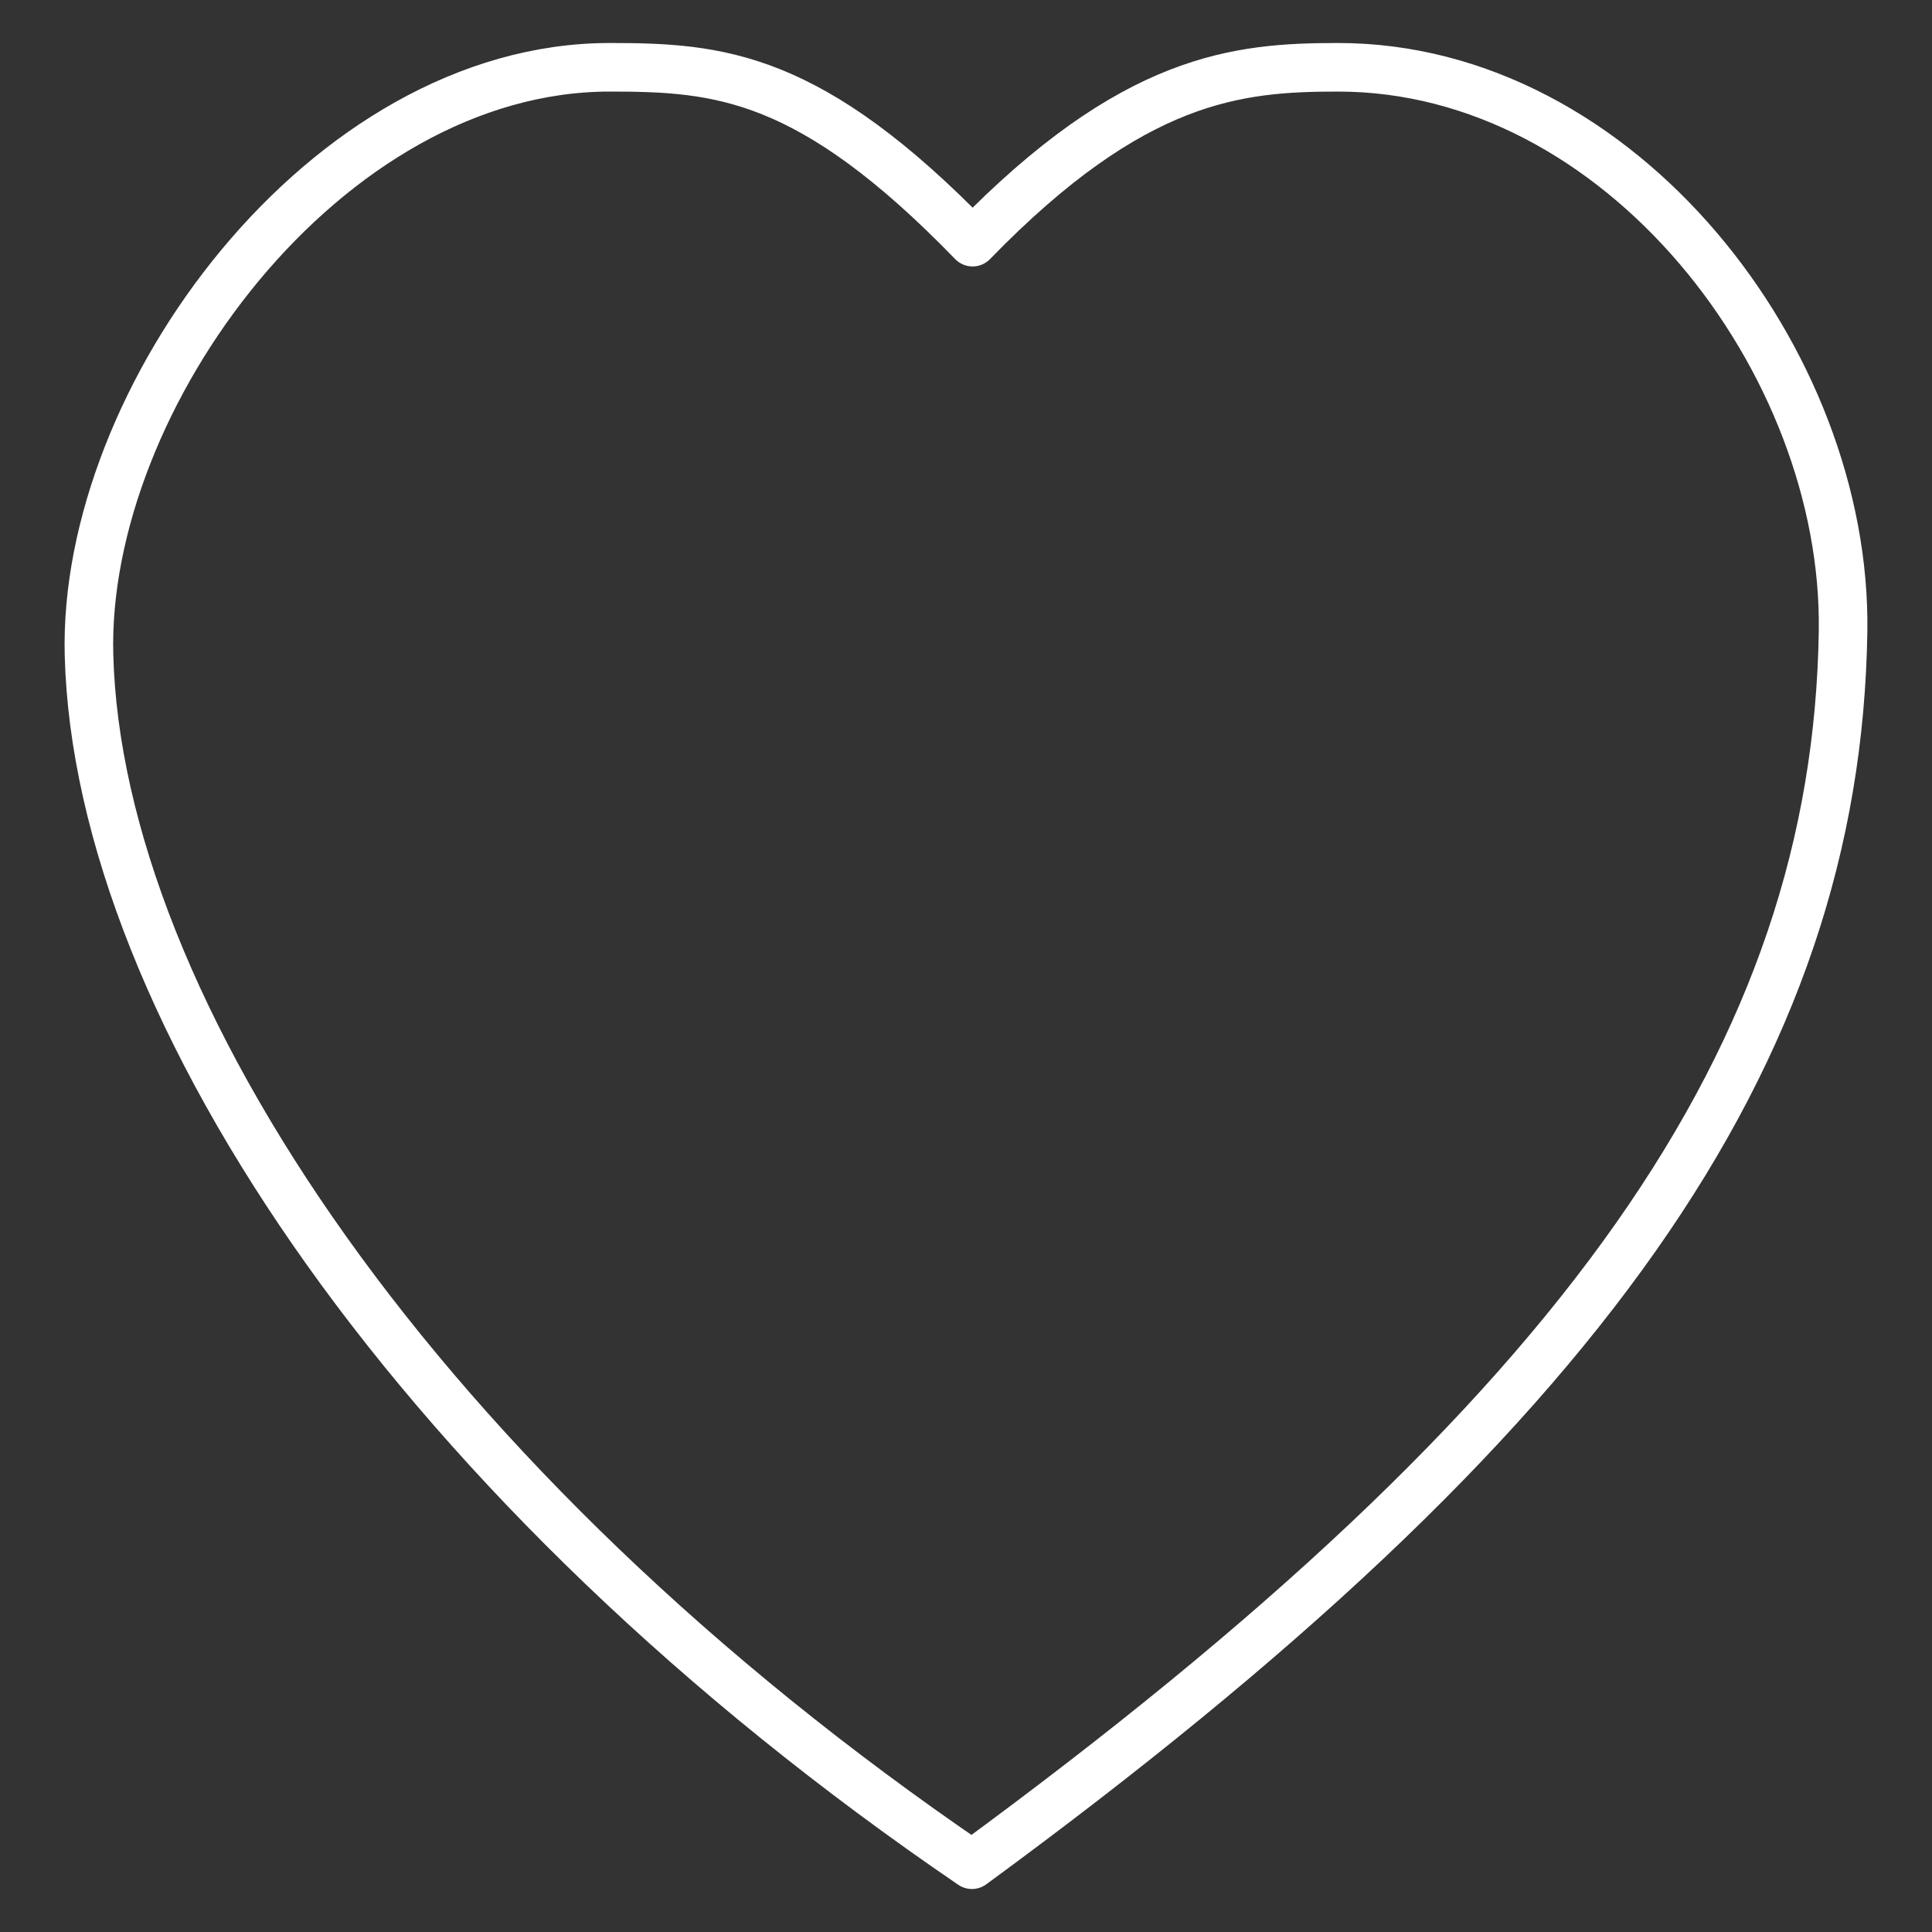 <svg width="29" height="29" viewBox="0 0 29 29" fill="none" xmlns="http://www.w3.org/2000/svg">
<rect x="0" y="0" width="29" height="29" fill="#333333" stroke="none"/>
<path d="M14.599 3.635C17.012 1.15 18.58 1.01 20.086 1.01C24.326 1.01 27.726 5.426 27.665 9.477C27.569 15.816 23.814 21.23 14.589 27.99C6.295 22.336 1.475 15.129 1.336 9.833C1.235 5.982 4.891 1.01 9.151 1.01C10.796 1.01 12.159 1.118 14.599 3.635Z" stroke="white" stroke-width="0.729" stroke-linecap="round" stroke-linejoin="round"/>
</svg>
